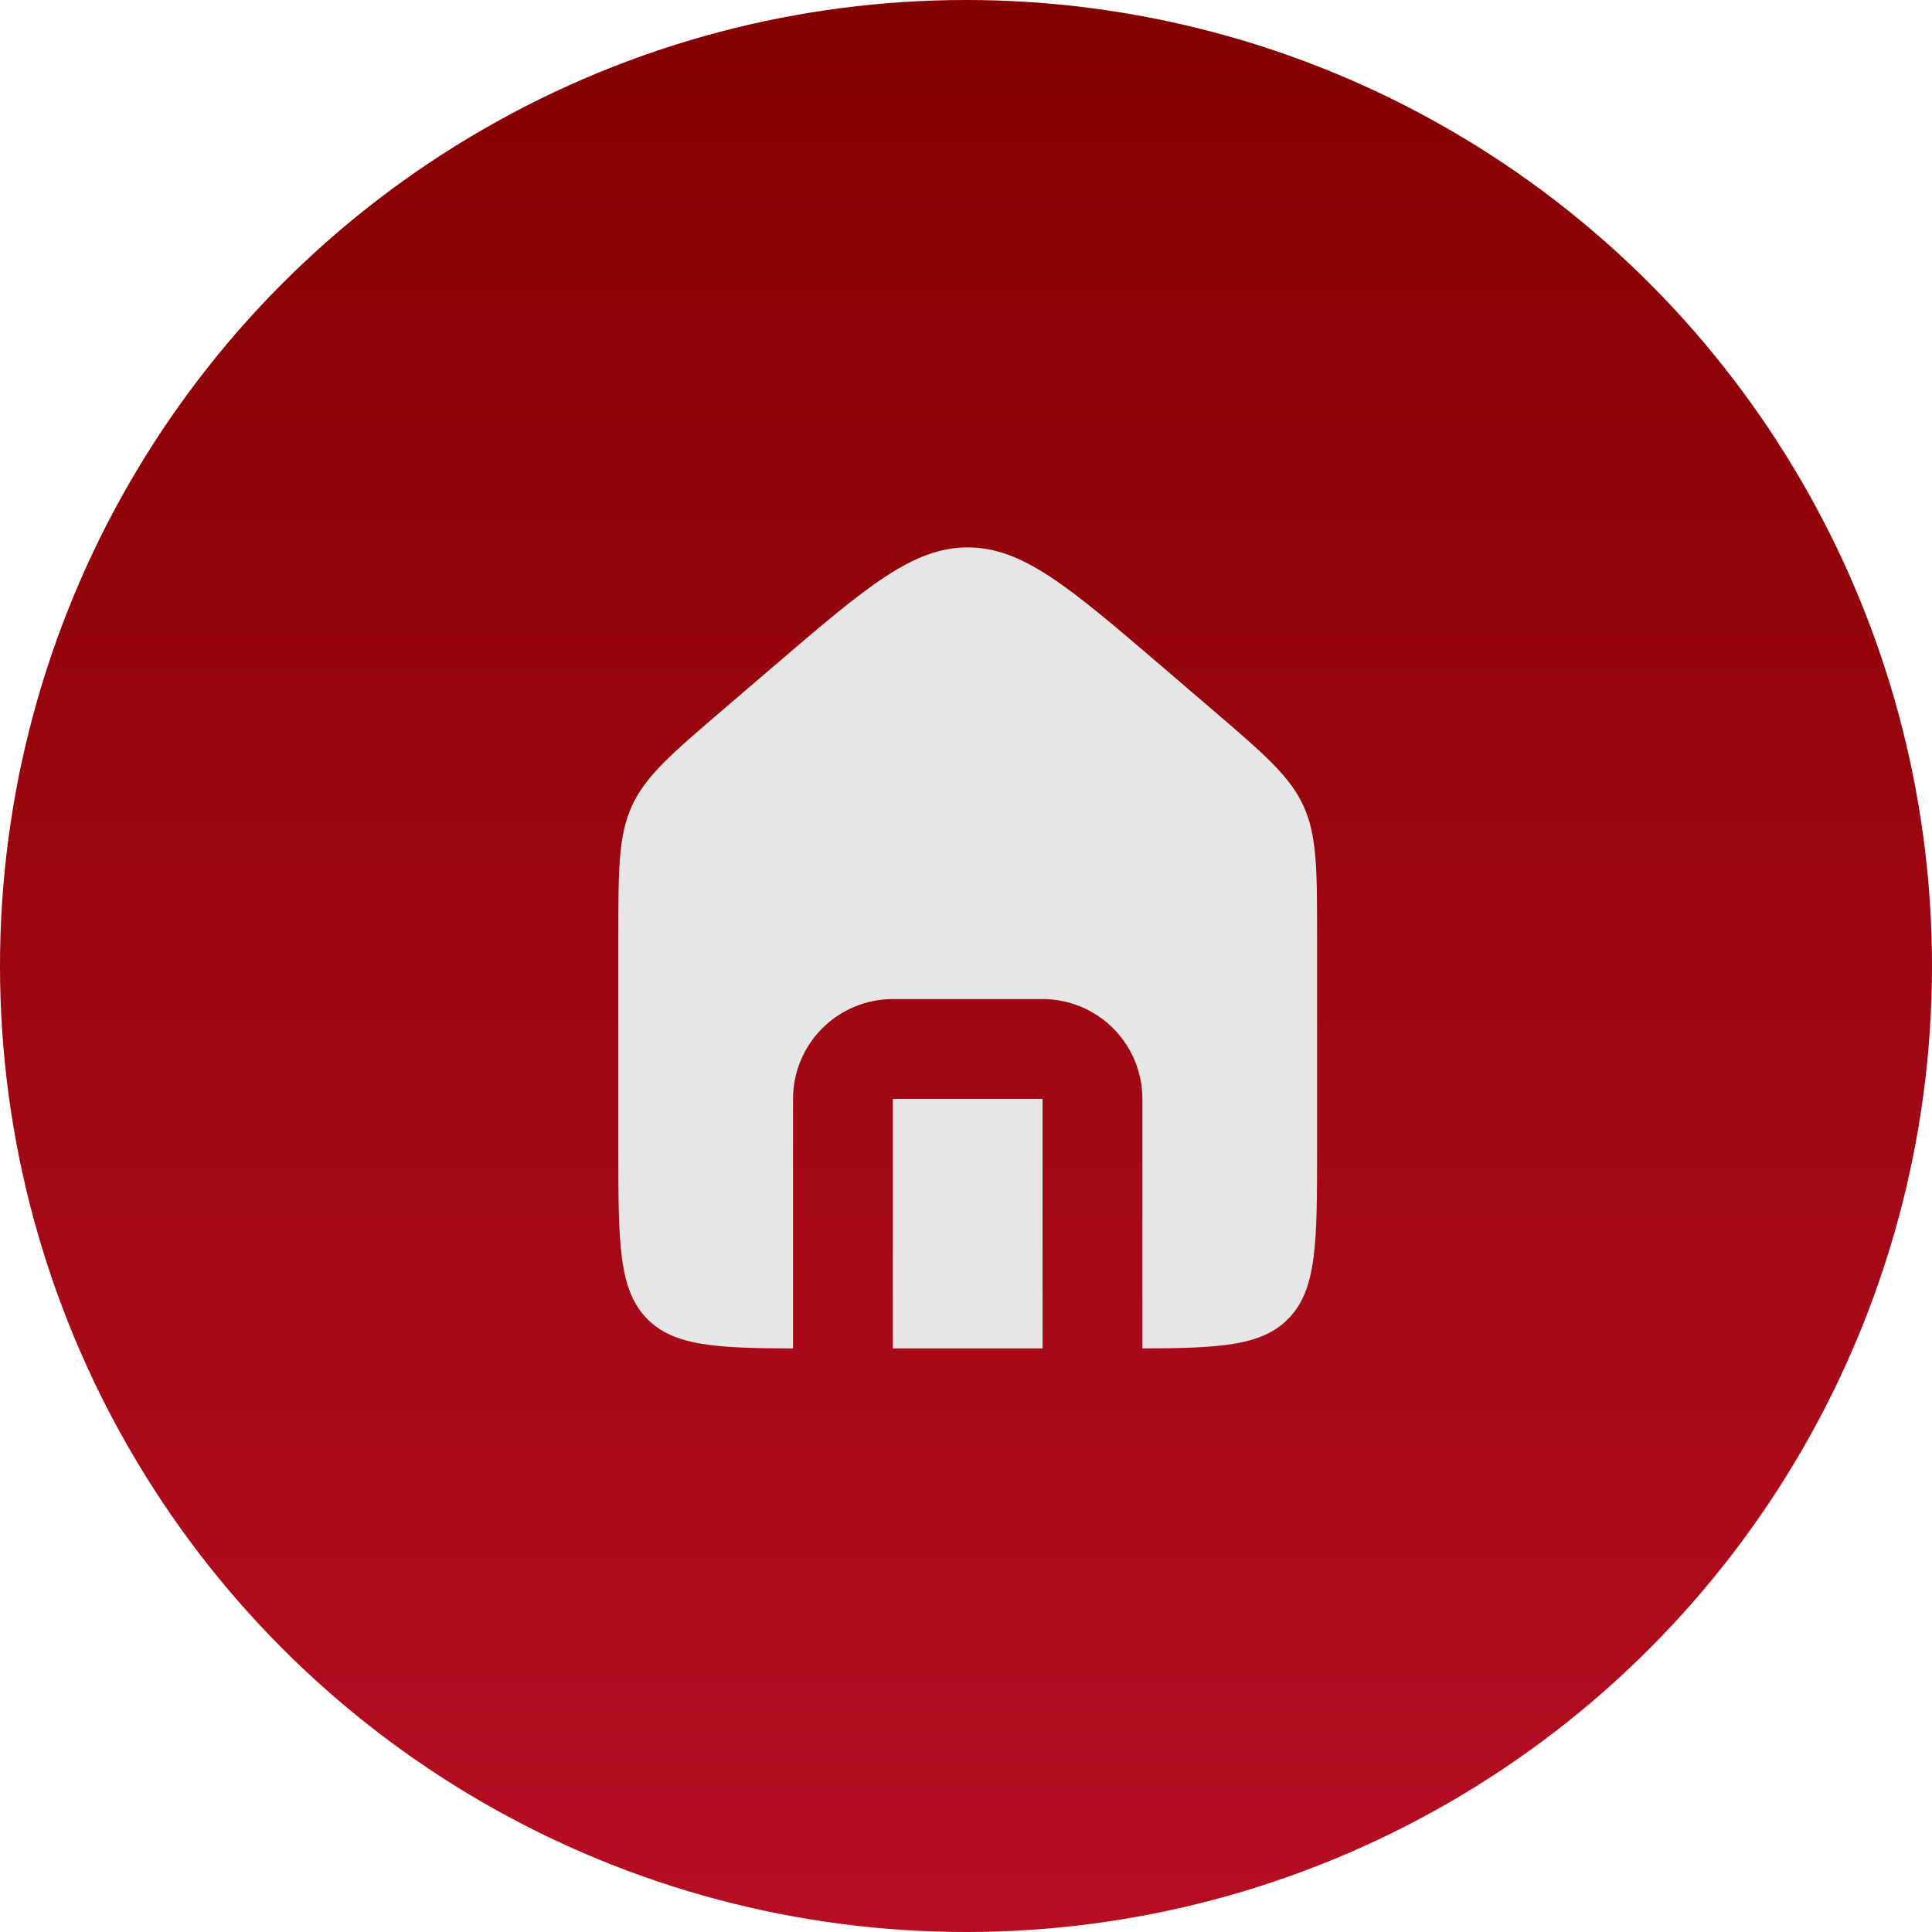 <svg width="60" height="60" viewBox="0 0 60 60" fill="none" xmlns="http://www.w3.org/2000/svg">
<circle cx="30" cy="30" r="30" fill="url(#paint0_linear_50_37)"/>
<path fill-rule="evenodd" clip-rule="evenodd" d="M19.628 25.023C19.203 25.948 19.203 27.001 19.203 29.105V35.678C19.203 38.602 19.203 40.064 20.111 40.971C20.934 41.795 22.215 41.87 24.628 41.877V34.127C24.628 33.305 24.955 32.517 25.536 31.936C26.117 31.354 26.906 31.027 27.728 31.027H32.378C33.2 31.027 33.989 31.354 34.57 31.936C35.151 32.517 35.478 33.305 35.478 34.127V41.877C37.892 41.87 39.172 41.794 39.995 40.969C40.903 40.061 40.903 38.601 40.903 35.678V29.105C40.903 27.001 40.903 25.948 40.478 25.023C40.052 24.098 39.254 23.414 37.656 22.044L36.106 20.715C33.215 18.24 31.774 17 30.053 17C28.333 17 26.89 18.238 24 20.714L22.45 22.042C20.854 23.412 20.054 24.096 19.629 25.021M32.378 41.877V34.127H27.728V41.877H32.378Z" fill="#E6E6E6"/>
<defs>
<linearGradient id="paint0_linear_50_37" x1="30" y1="0" x2="30" y2="60" gradientUnits="userSpaceOnUse">
<stop stop-color="#840000"/>
<stop offset="1" stop-color="#B60D22"/>
</linearGradient>
</defs>
</svg>
